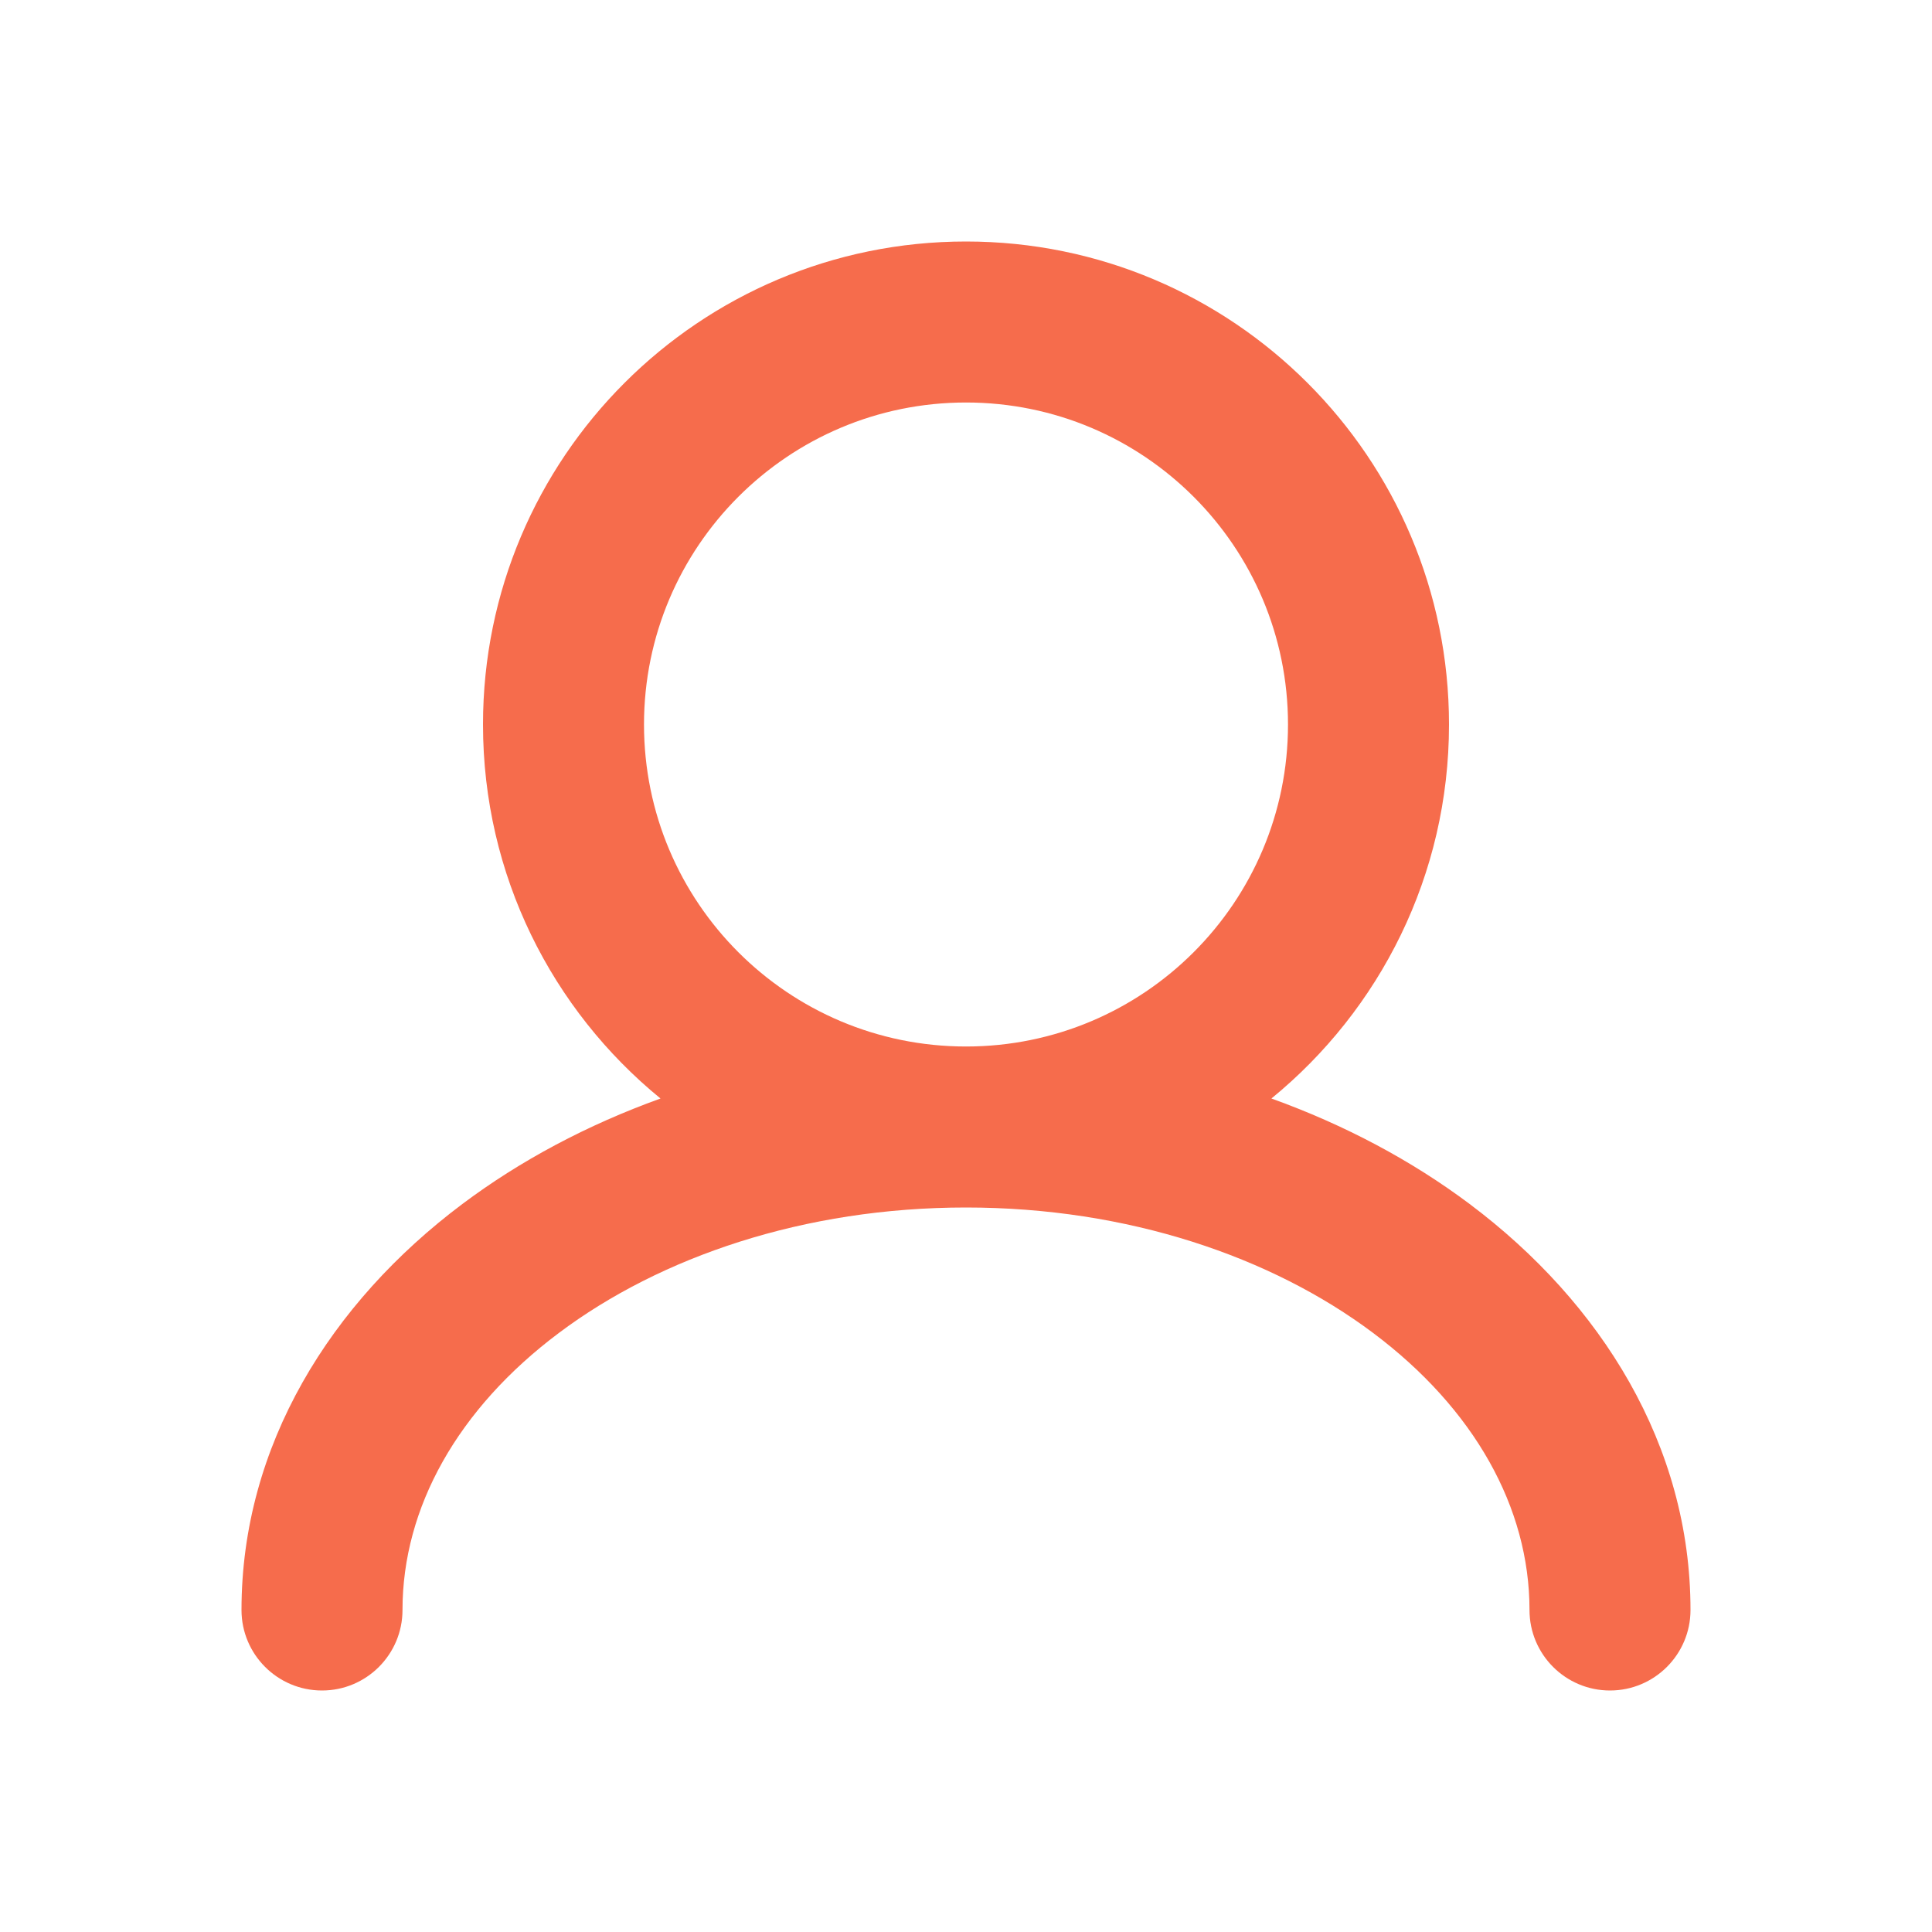 <svg width="24" height="24" viewBox="0 0 24 24" fill="none" xmlns="http://www.w3.org/2000/svg">
<path d="M12 3C15.314 3 18 5.686 18 9C18 10.874 17.14 12.546 15.794 13.646C16.705 13.974 17.537 14.417 18.257 14.957C19.894 16.185 21 17.958 21 20C21 20.552 20.552 21 20 21C19.448 21 19 20.552 19 20C19 18.729 18.315 17.501 17.057 16.558C15.798 15.614 14.014 15 12 15C9.986 15 8.202 15.614 6.943 16.558C5.685 17.501 5 18.729 5 20C5 20.552 4.552 21 4 21C3.448 21 3 20.552 3 20C3 17.958 4.106 16.185 5.743 14.957C6.463 14.417 7.295 13.974 8.205 13.646C6.859 12.546 6 10.874 6 9C6 5.686 8.686 3 12 3ZM12 5C9.791 5 8 6.791 8 9C8 11.209 9.791 13 12 13C14.209 13 16 11.209 16 9C16 6.791 14.209 5 12 5Z" fill="#F66C4C"/>
</svg>
